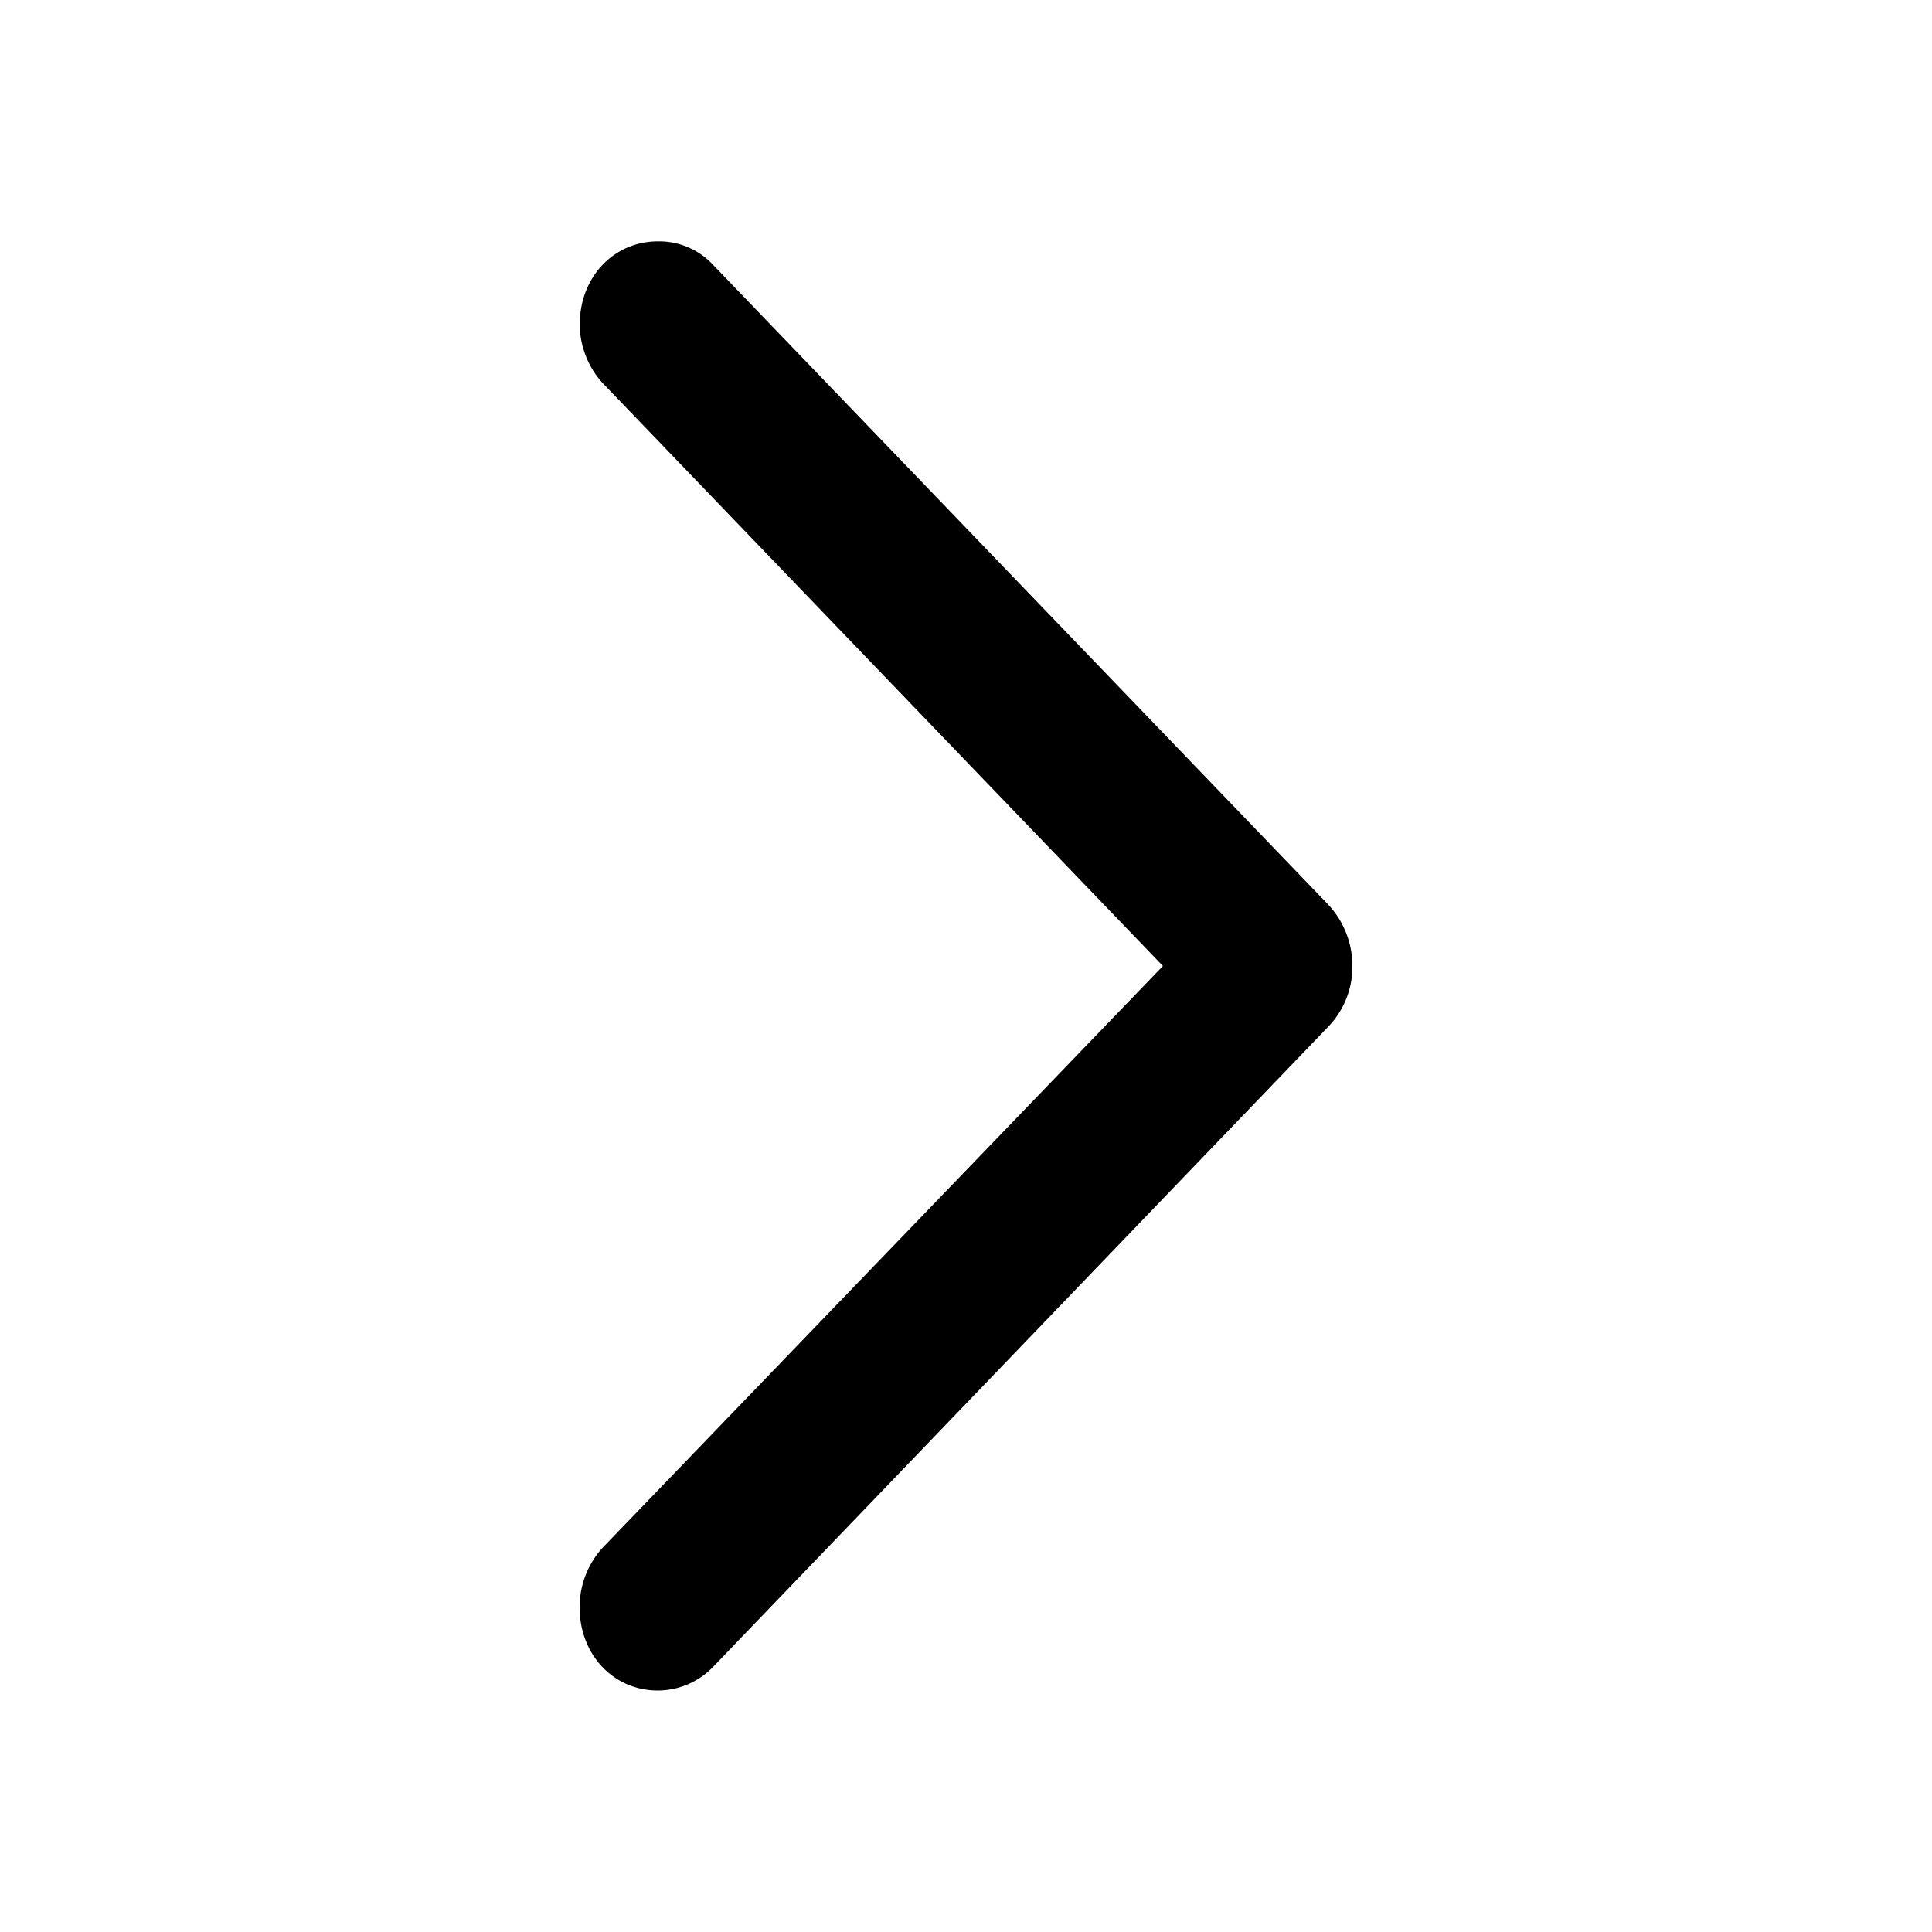 <?xml version="1.0" encoding="UTF-8"?>
<svg xmlns="http://www.w3.org/2000/svg" width="55" height="55" viewBox="0 0 14 14"><path d="M9.8 7a.65.65 0 00-.18-.45L5.168 1.92a.533.533 0 00-.4-.171c-.322 0-.567.26-.567.603 0 .159.066.317.167.425L8.427 7l-4.06 4.215a.64.64 0 00-.167.432c0 .343.245.603.567.603a.557.557 0 00.4-.171l4.454-4.635A.625.625 0 009.8 7z" fill="currentColor" />
  </svg>
